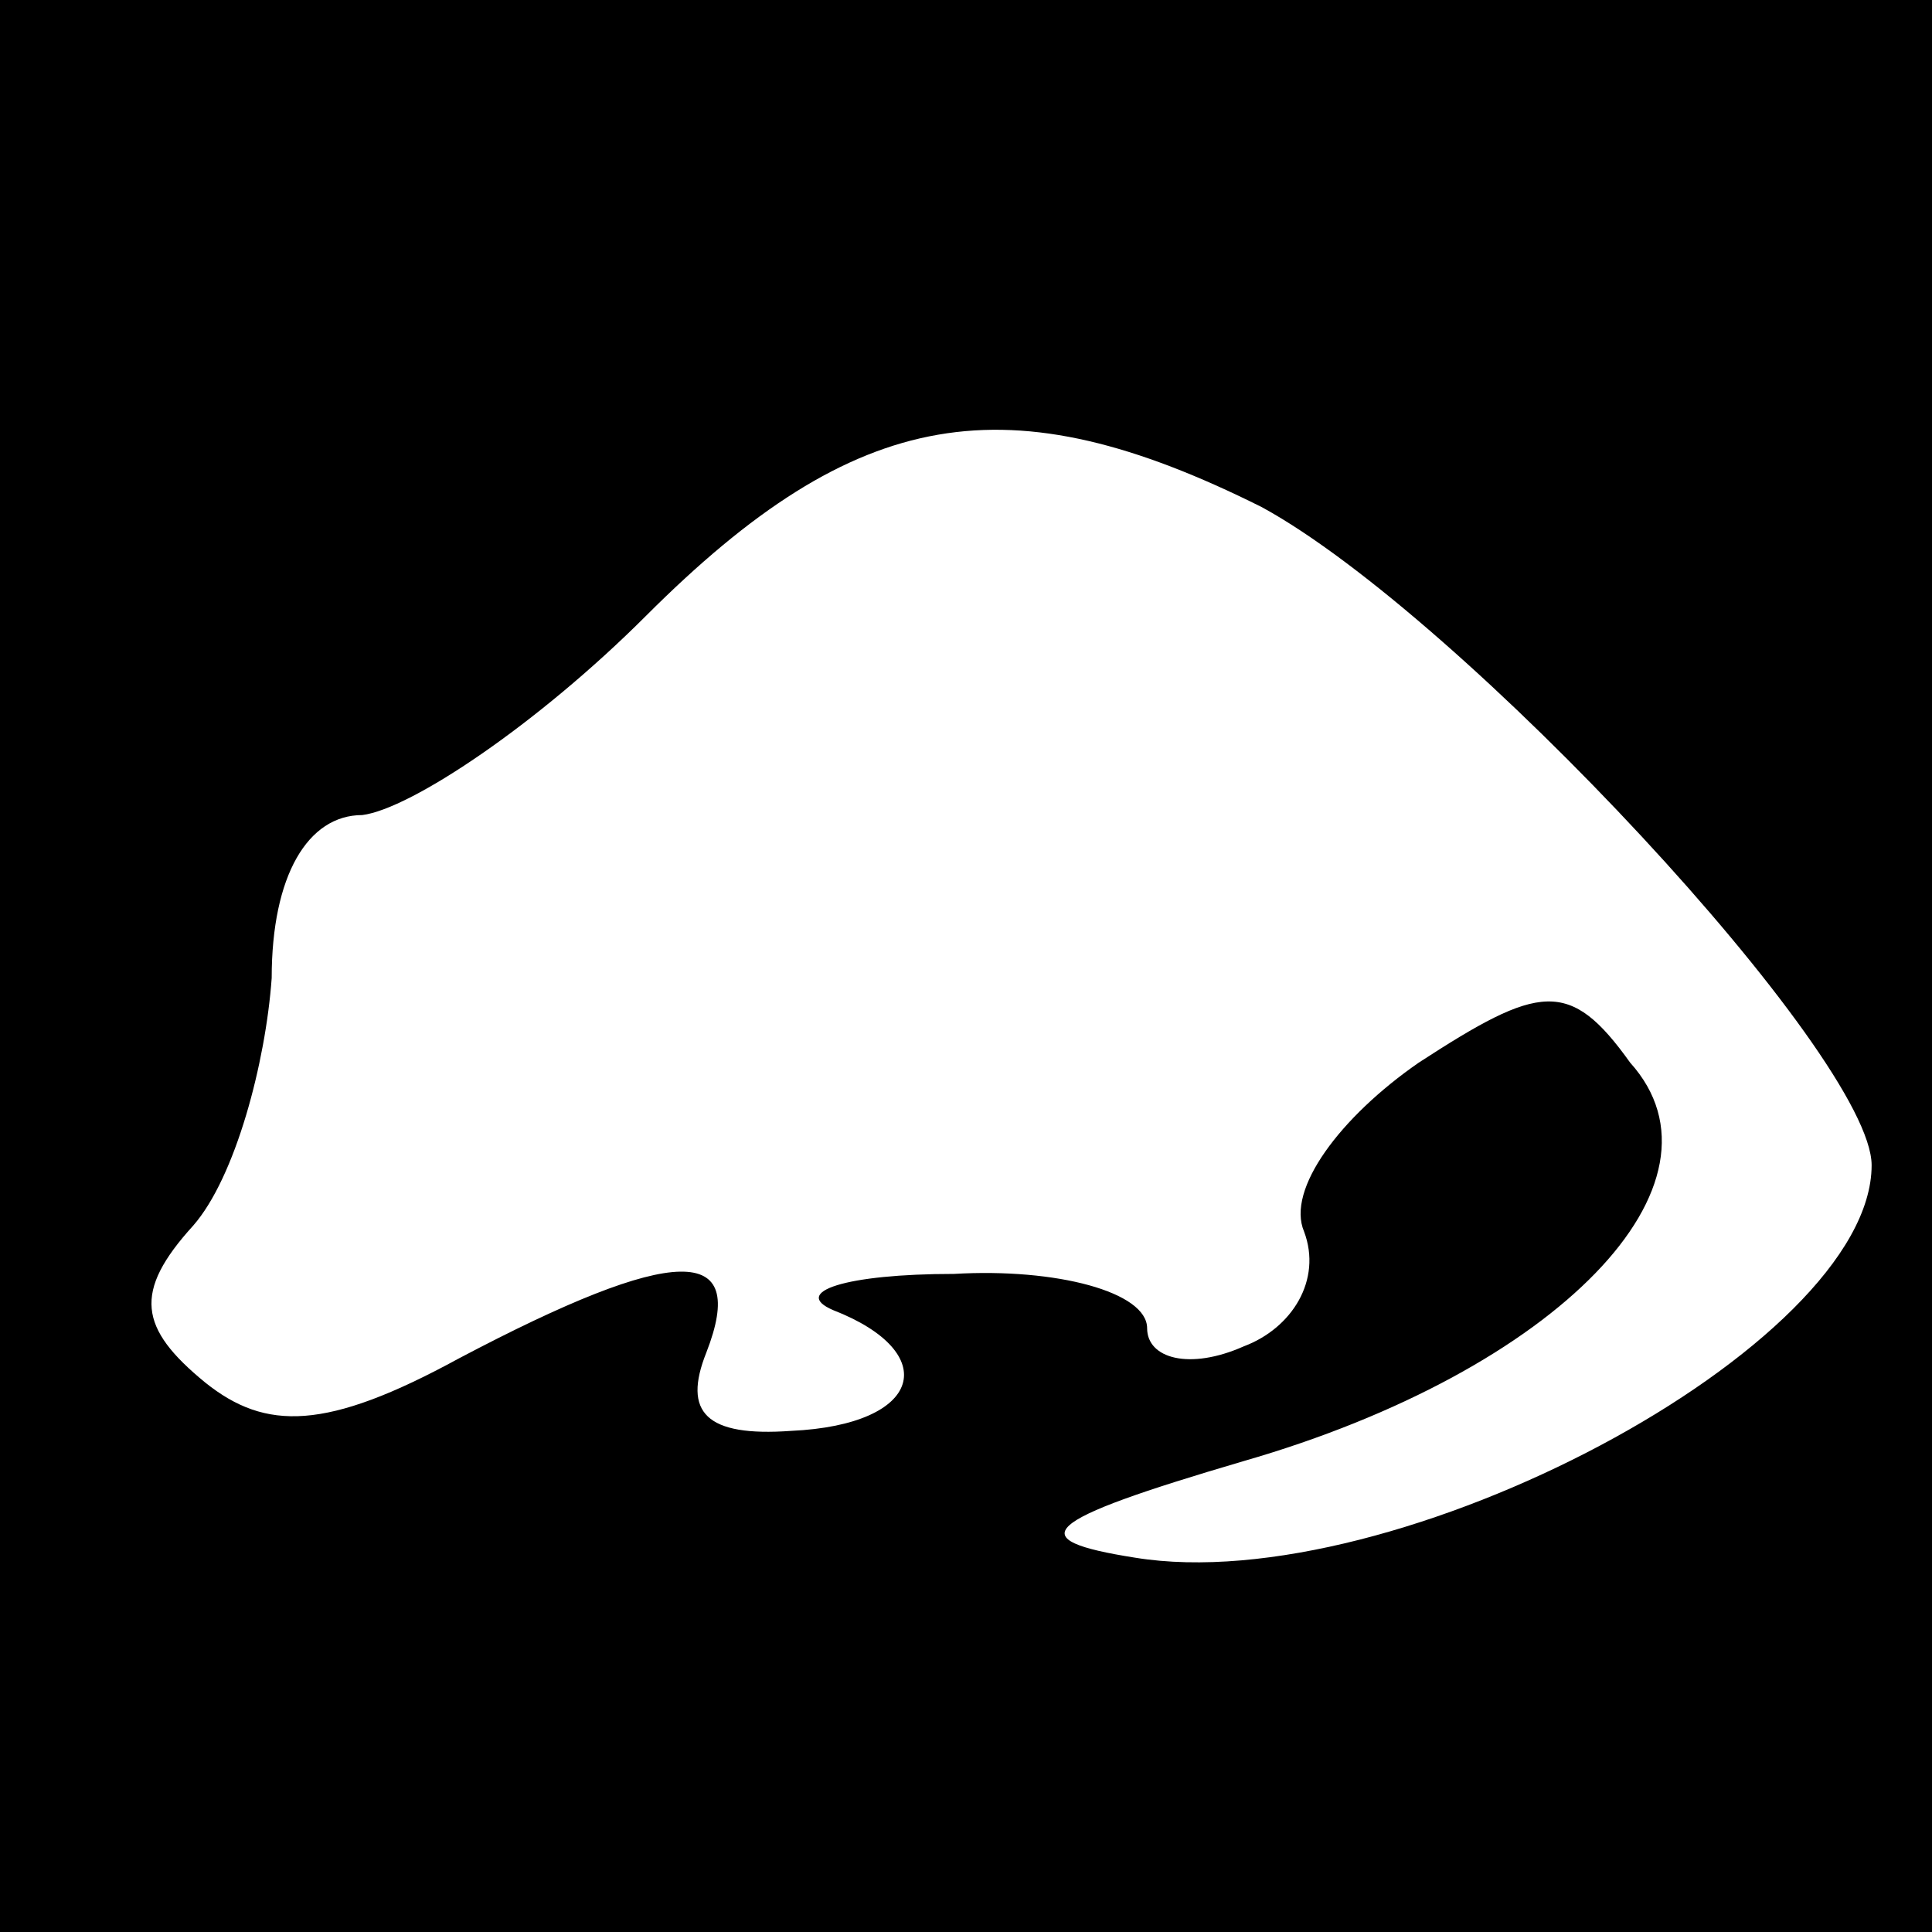 <?xml version="1.0" standalone="no"?>
<!DOCTYPE svg PUBLIC "-//W3C//DTD SVG 20010904//EN"
 "http://www.w3.org/TR/2001/REC-SVG-20010904/DTD/svg10.dtd">
<svg version="1.0" xmlns="http://www.w3.org/2000/svg"
 width="32pt" height="32pt" viewBox="0 0 32 32"
 preserveAspectRatio="xMidYMid meet">
<rect x="0" y="0" width="32" height="32" fill="#808080" stroke="none"/>
<g transform="translate(0,32) scale(0.1,-0.1)"
fill="#000000" stroke="none">
<path fill="#000000" stroke="none" d="M0 160 l0 -160 160 0 160 0 0 160 0
160 -160 0 -160 0 0 -160z"/>
<path fill="#ffffff" stroke="none" d="M209 236 c33 -18 101 -91 101 -109 0
-30 -79 -72 -122 -65 -19 3 -16 6 18 16 52 15 82 46 64 66 -10 14 -15 13 -35
0 -13 -9 -22 -21 -19 -28 3 -8 -2 -16 -10 -19 -9 -4 -16 -2 -16 3 0 6 -15 10
-32 9 -18 0 -27 -3 -20 -6 18 -7 15 -19 -7 -20 -14 -1 -18 3 -14 13 7 18 -5
18 -41 -1 -22 -12 -32 -12 -42 -4 -11 9 -12 15 -2 26 7 8 12 27 13 41 0 17 6
27 15 27 8 1 29 15 47 33 35 35 60 39 102 18z"/>
</g>
</svg>
